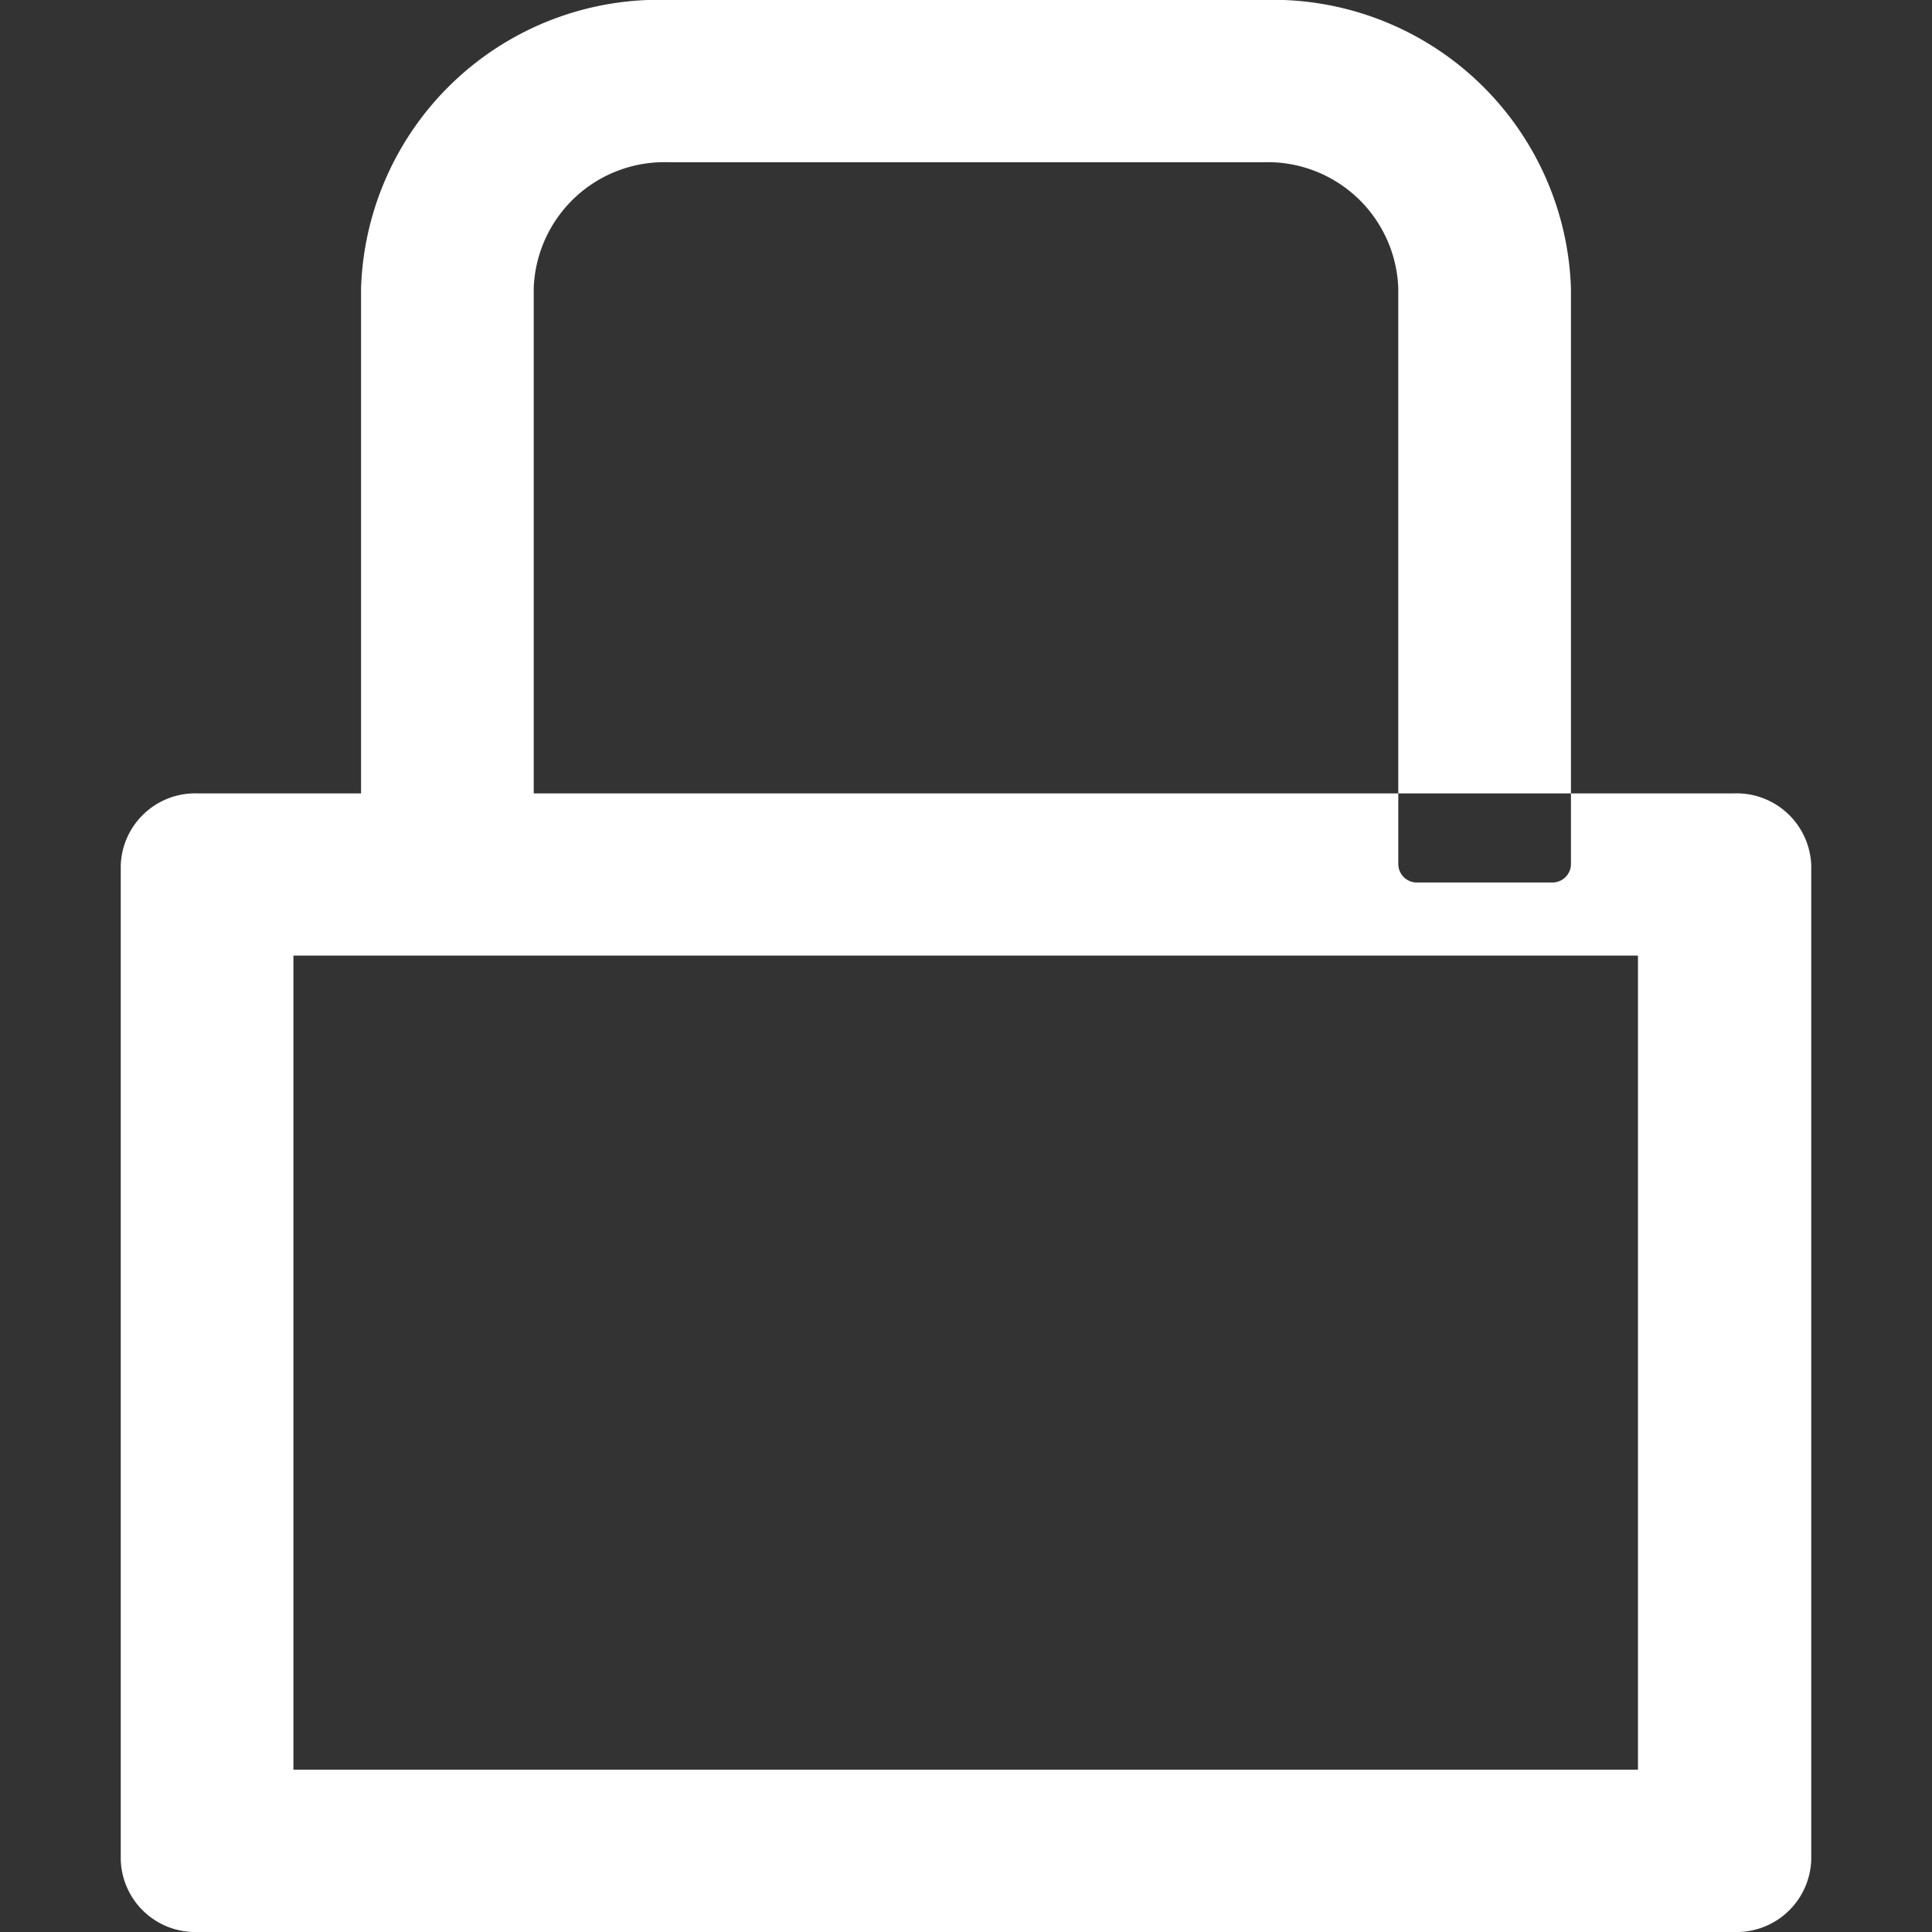 <svg xmlns="http://www.w3.org/2000/svg" width="32" height="32" viewBox="0 0 32 32">
  <rect x="0" y="0" width="32" height="32" fill="#333333" stroke="none"/>
<defs>
    <style>
      .cls-1 {
        fill: #fff;
        fill-rule: evenodd;
      }
    </style>
  </defs>
  <path id="锁屏" class="cls-1" d="M1056.72,533.141h-19.88v-8.363a2.165,2.165,0,0,1,2.23-2.091h9.86a2.165,2.165,0,0,1,2.23,2.091v9.539a0.308,0.308,0,0,0,.32.3h2.22a0.308,0.308,0,0,0,.32-0.3v-9.539a4.942,4.942,0,0,0-5.09-4.779h-9.86a4.936,4.936,0,0,0-5.09,4.779v8.363h-2.71a1.234,1.234,0,0,0-1.27,1.194V550.8a1.234,1.234,0,0,0,1.27,1.2h25.45a1.237,1.237,0,0,0,1.28-1.2V534.335a1.237,1.237,0,0,0-1.28-1.194h0Zm-1.59,16.17h-22.27V535.828h22.27v13.483Zm0,0" transform="translate(-1028 -520)"/>
</svg>
